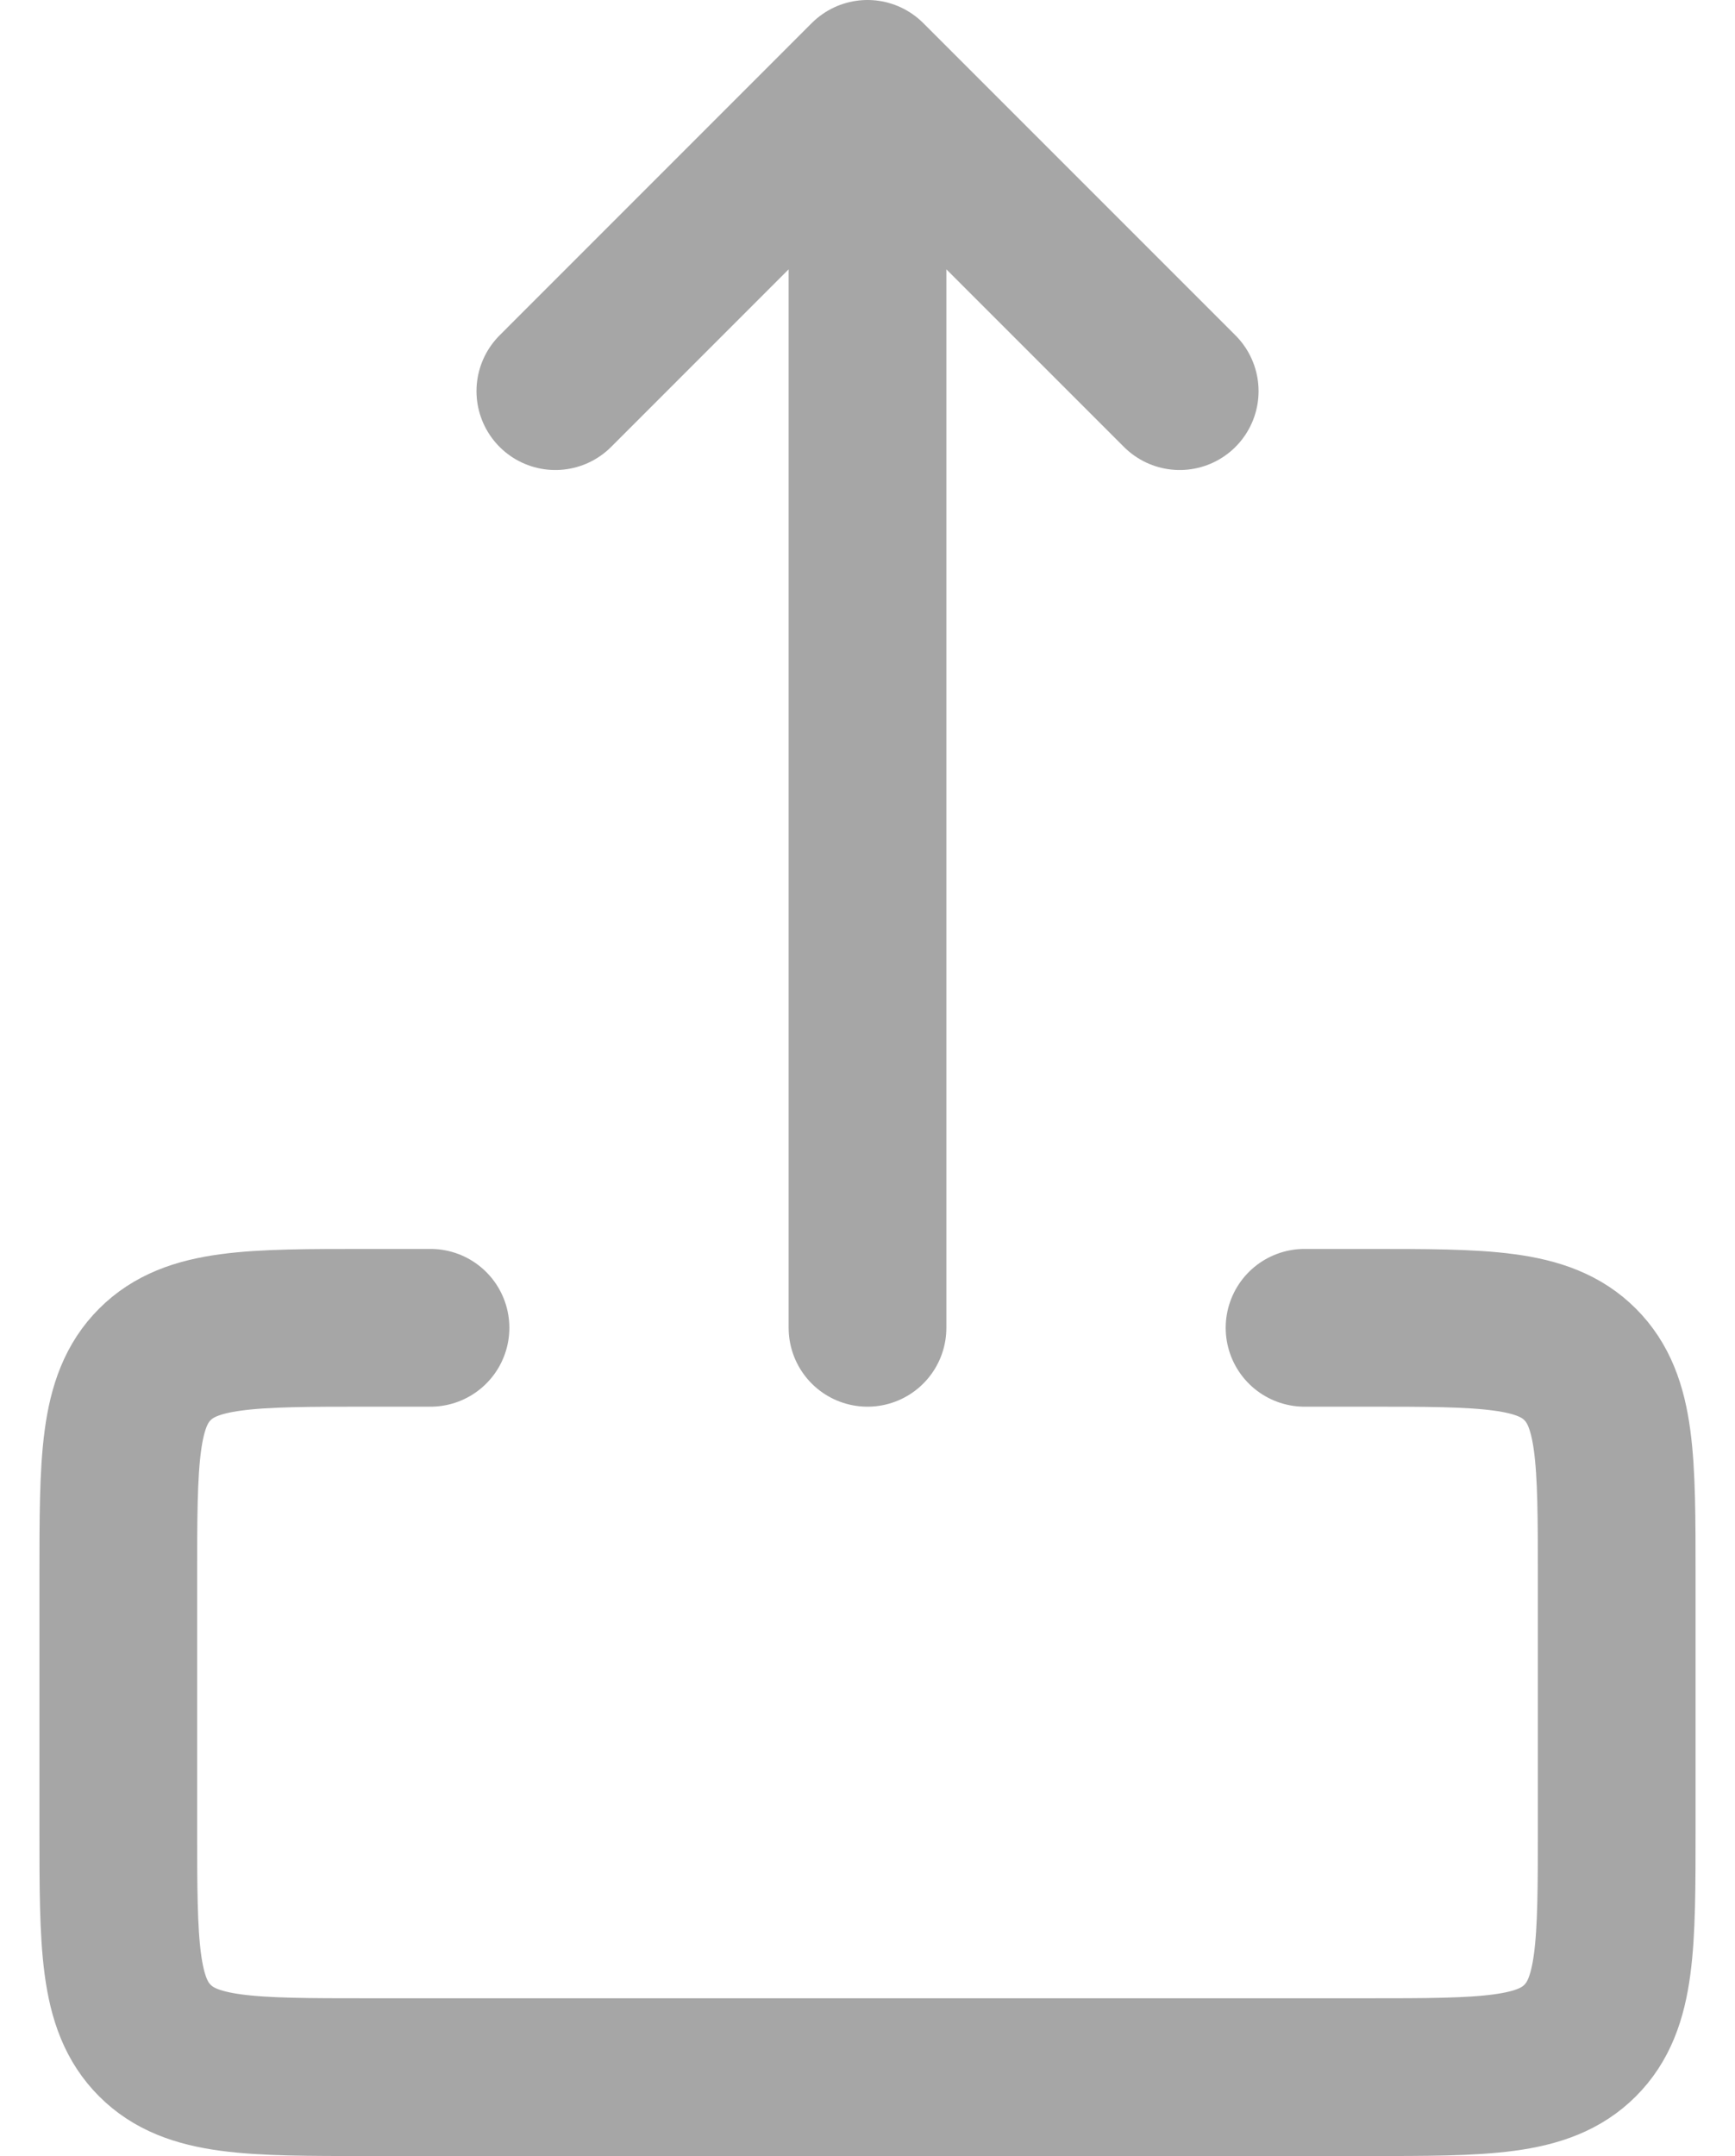 <svg width="33" height="41" viewBox="0 0 33 41" fill="none" xmlns="http://www.w3.org/2000/svg">
<path d="M16.5 25.25V1.5M16.5 1.5L10.563 7.438M16.5 1.5L22.438 7.438M24.813 25.25H26C28.239 25.25 29.359 25.25 30.054 25.946C30.75 26.641 30.75 27.761 30.75 30V34.75C30.75 36.989 30.75 38.109 30.054 38.804C29.359 39.5 28.239 39.5 26 39.5H7C4.761 39.5 3.641 39.5 2.946 38.804C2.25 38.109 2.25 36.989 2.25 34.75V30C2.25 27.761 2.25 26.641 2.946 25.946C3.641 25.25 4.761 25.25 7 25.25H8.188" stroke="#A6A6A6" stroke-width="3" stroke-linecap="round" stroke-linejoin="round"/>
</svg>
